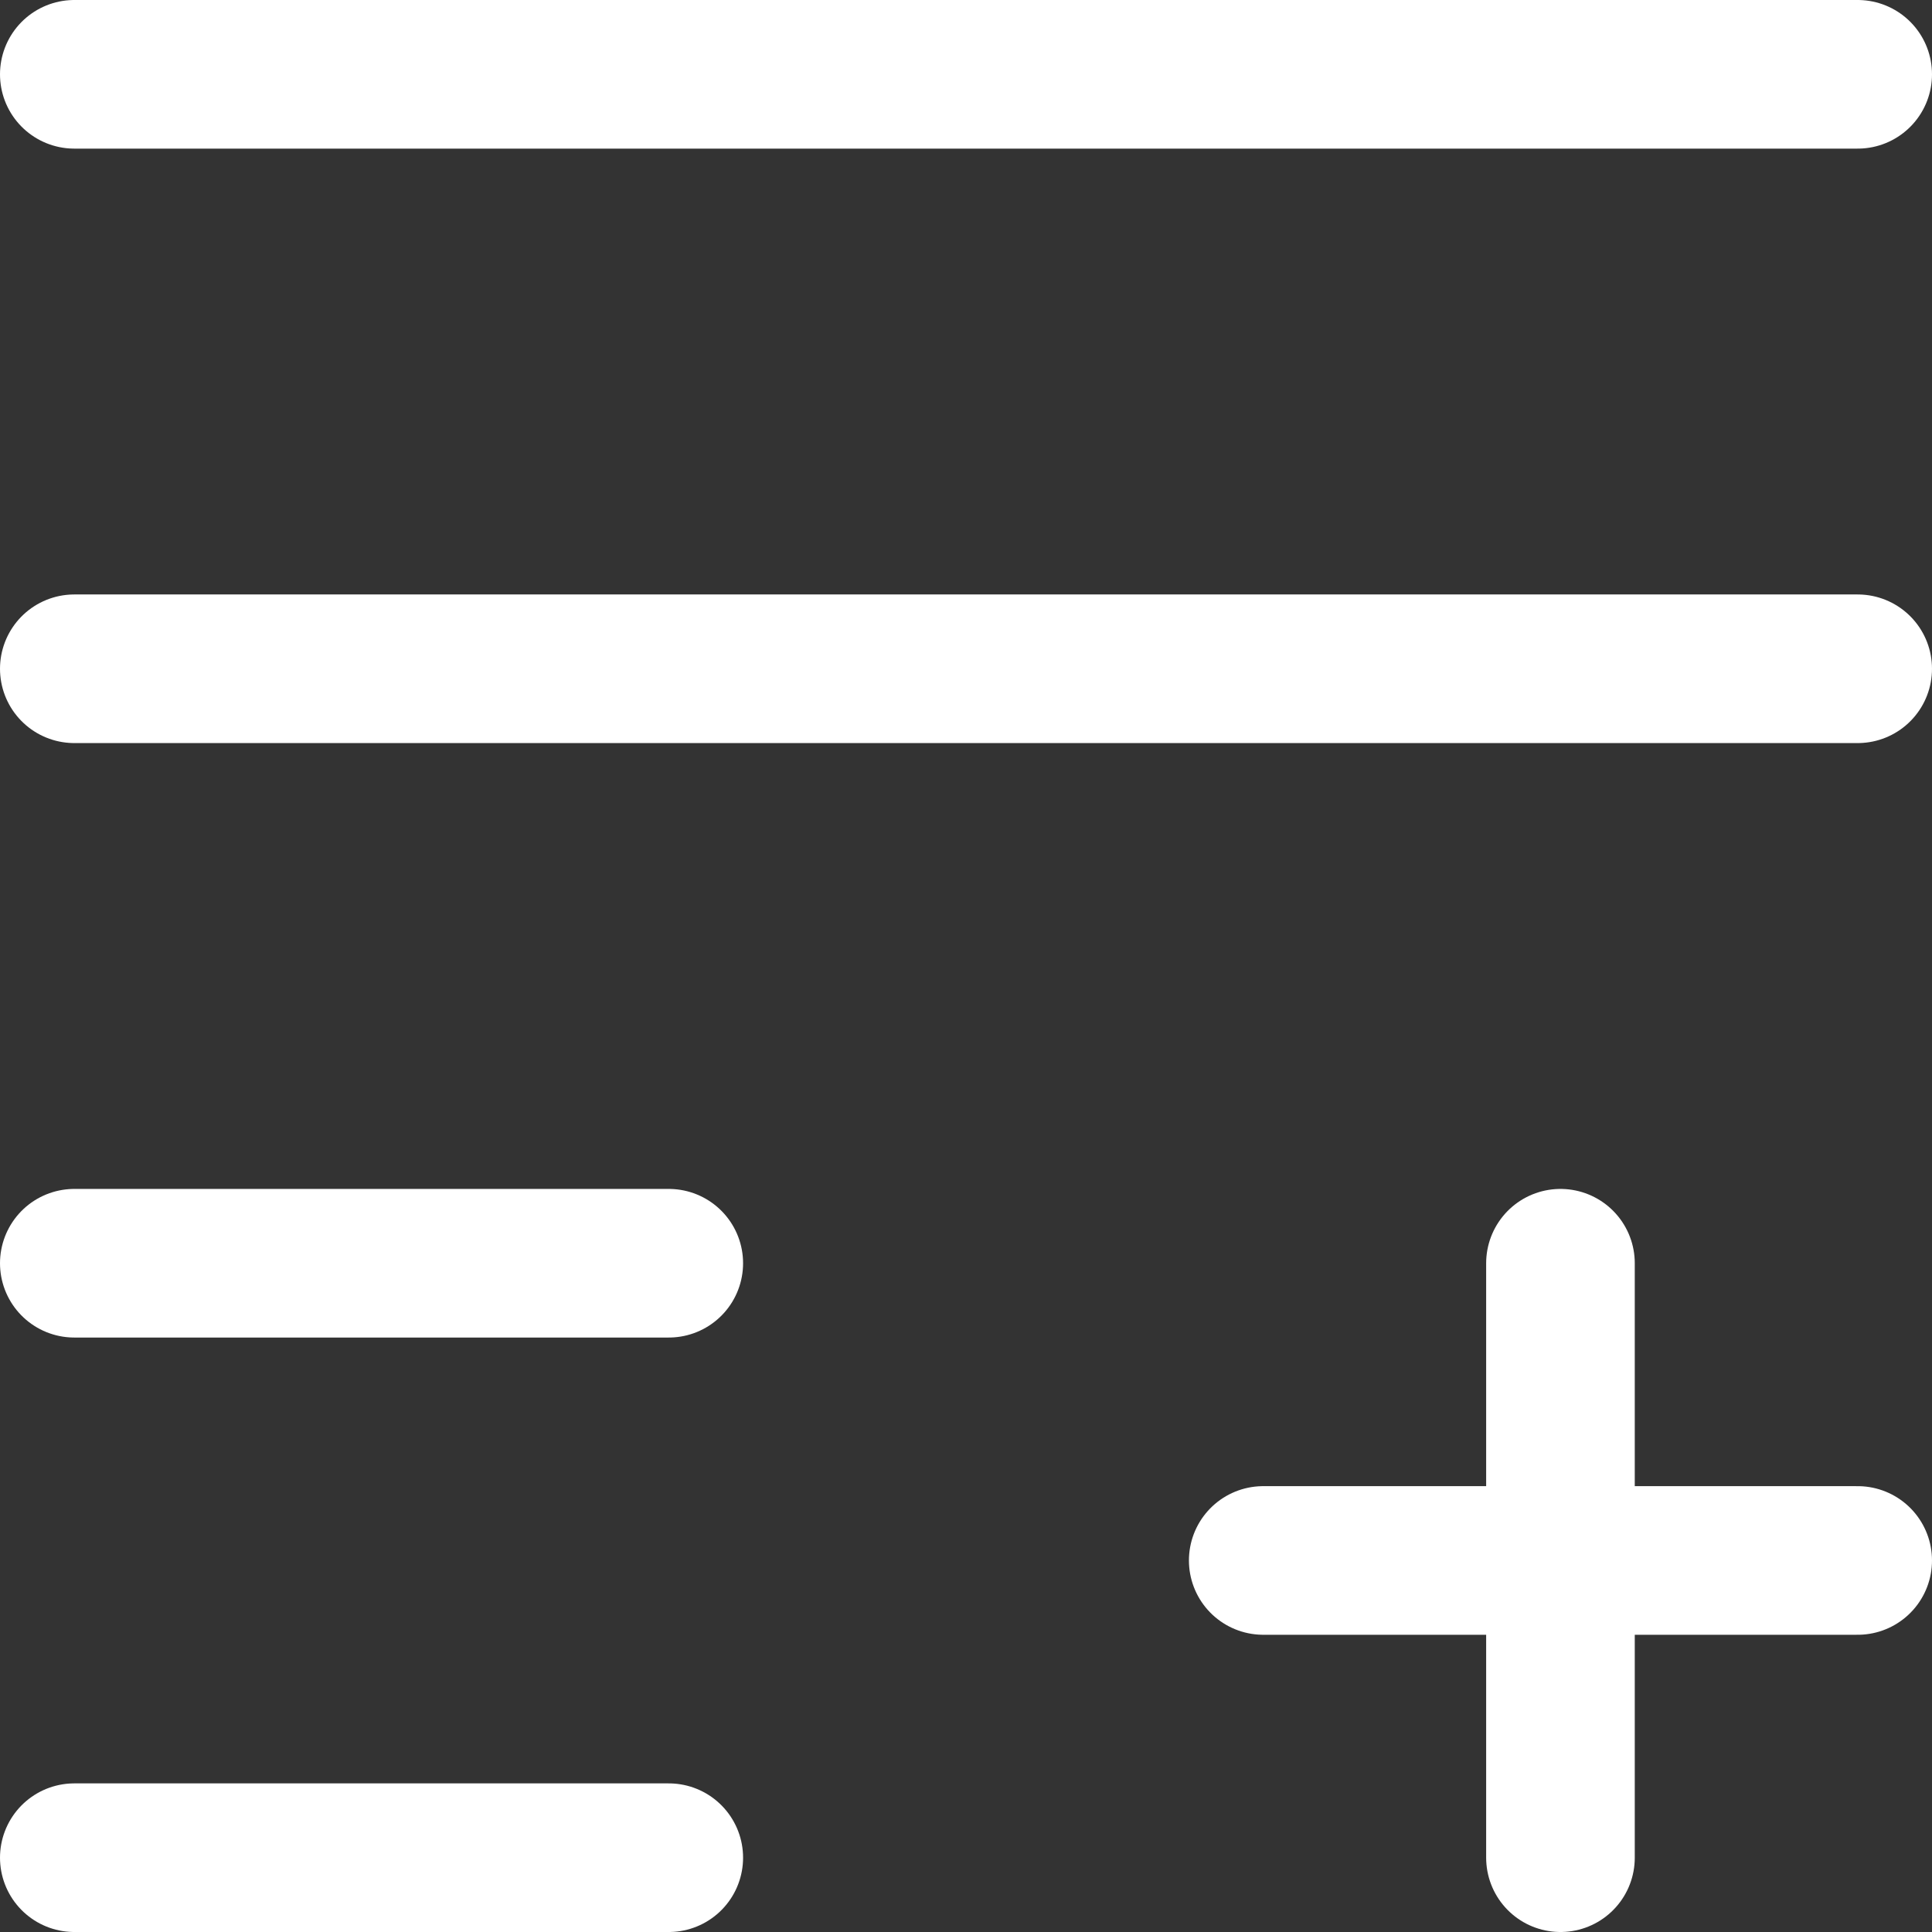 <svg xmlns="http://www.w3.org/2000/svg" width="13" height="13" viewBox="0 0 13 13"><rect x="0" y="0" width="13" height="13" fill="#333333" stroke="none"/><defs><style>.a{fill:none;stroke:#fff;stroke-linecap:round;stroke-linejoin:round;}</style></defs><g transform="translate(-0.513 -0.513)"><g transform="translate(1 1)"><line class="a" x2="12" transform="translate(0.013 4.013)"/><line class="a" x2="12" transform="translate(0.013 0.013)"/><line class="a" x2="4" transform="translate(0.013 8.013)"/><line class="a" x2="4" transform="translate(8.013 10.013)"/><line class="a" y2="4" transform="translate(10.013 8.013)"/><line class="a" x2="4" transform="translate(0.013 12.013)"/></g></g></svg>